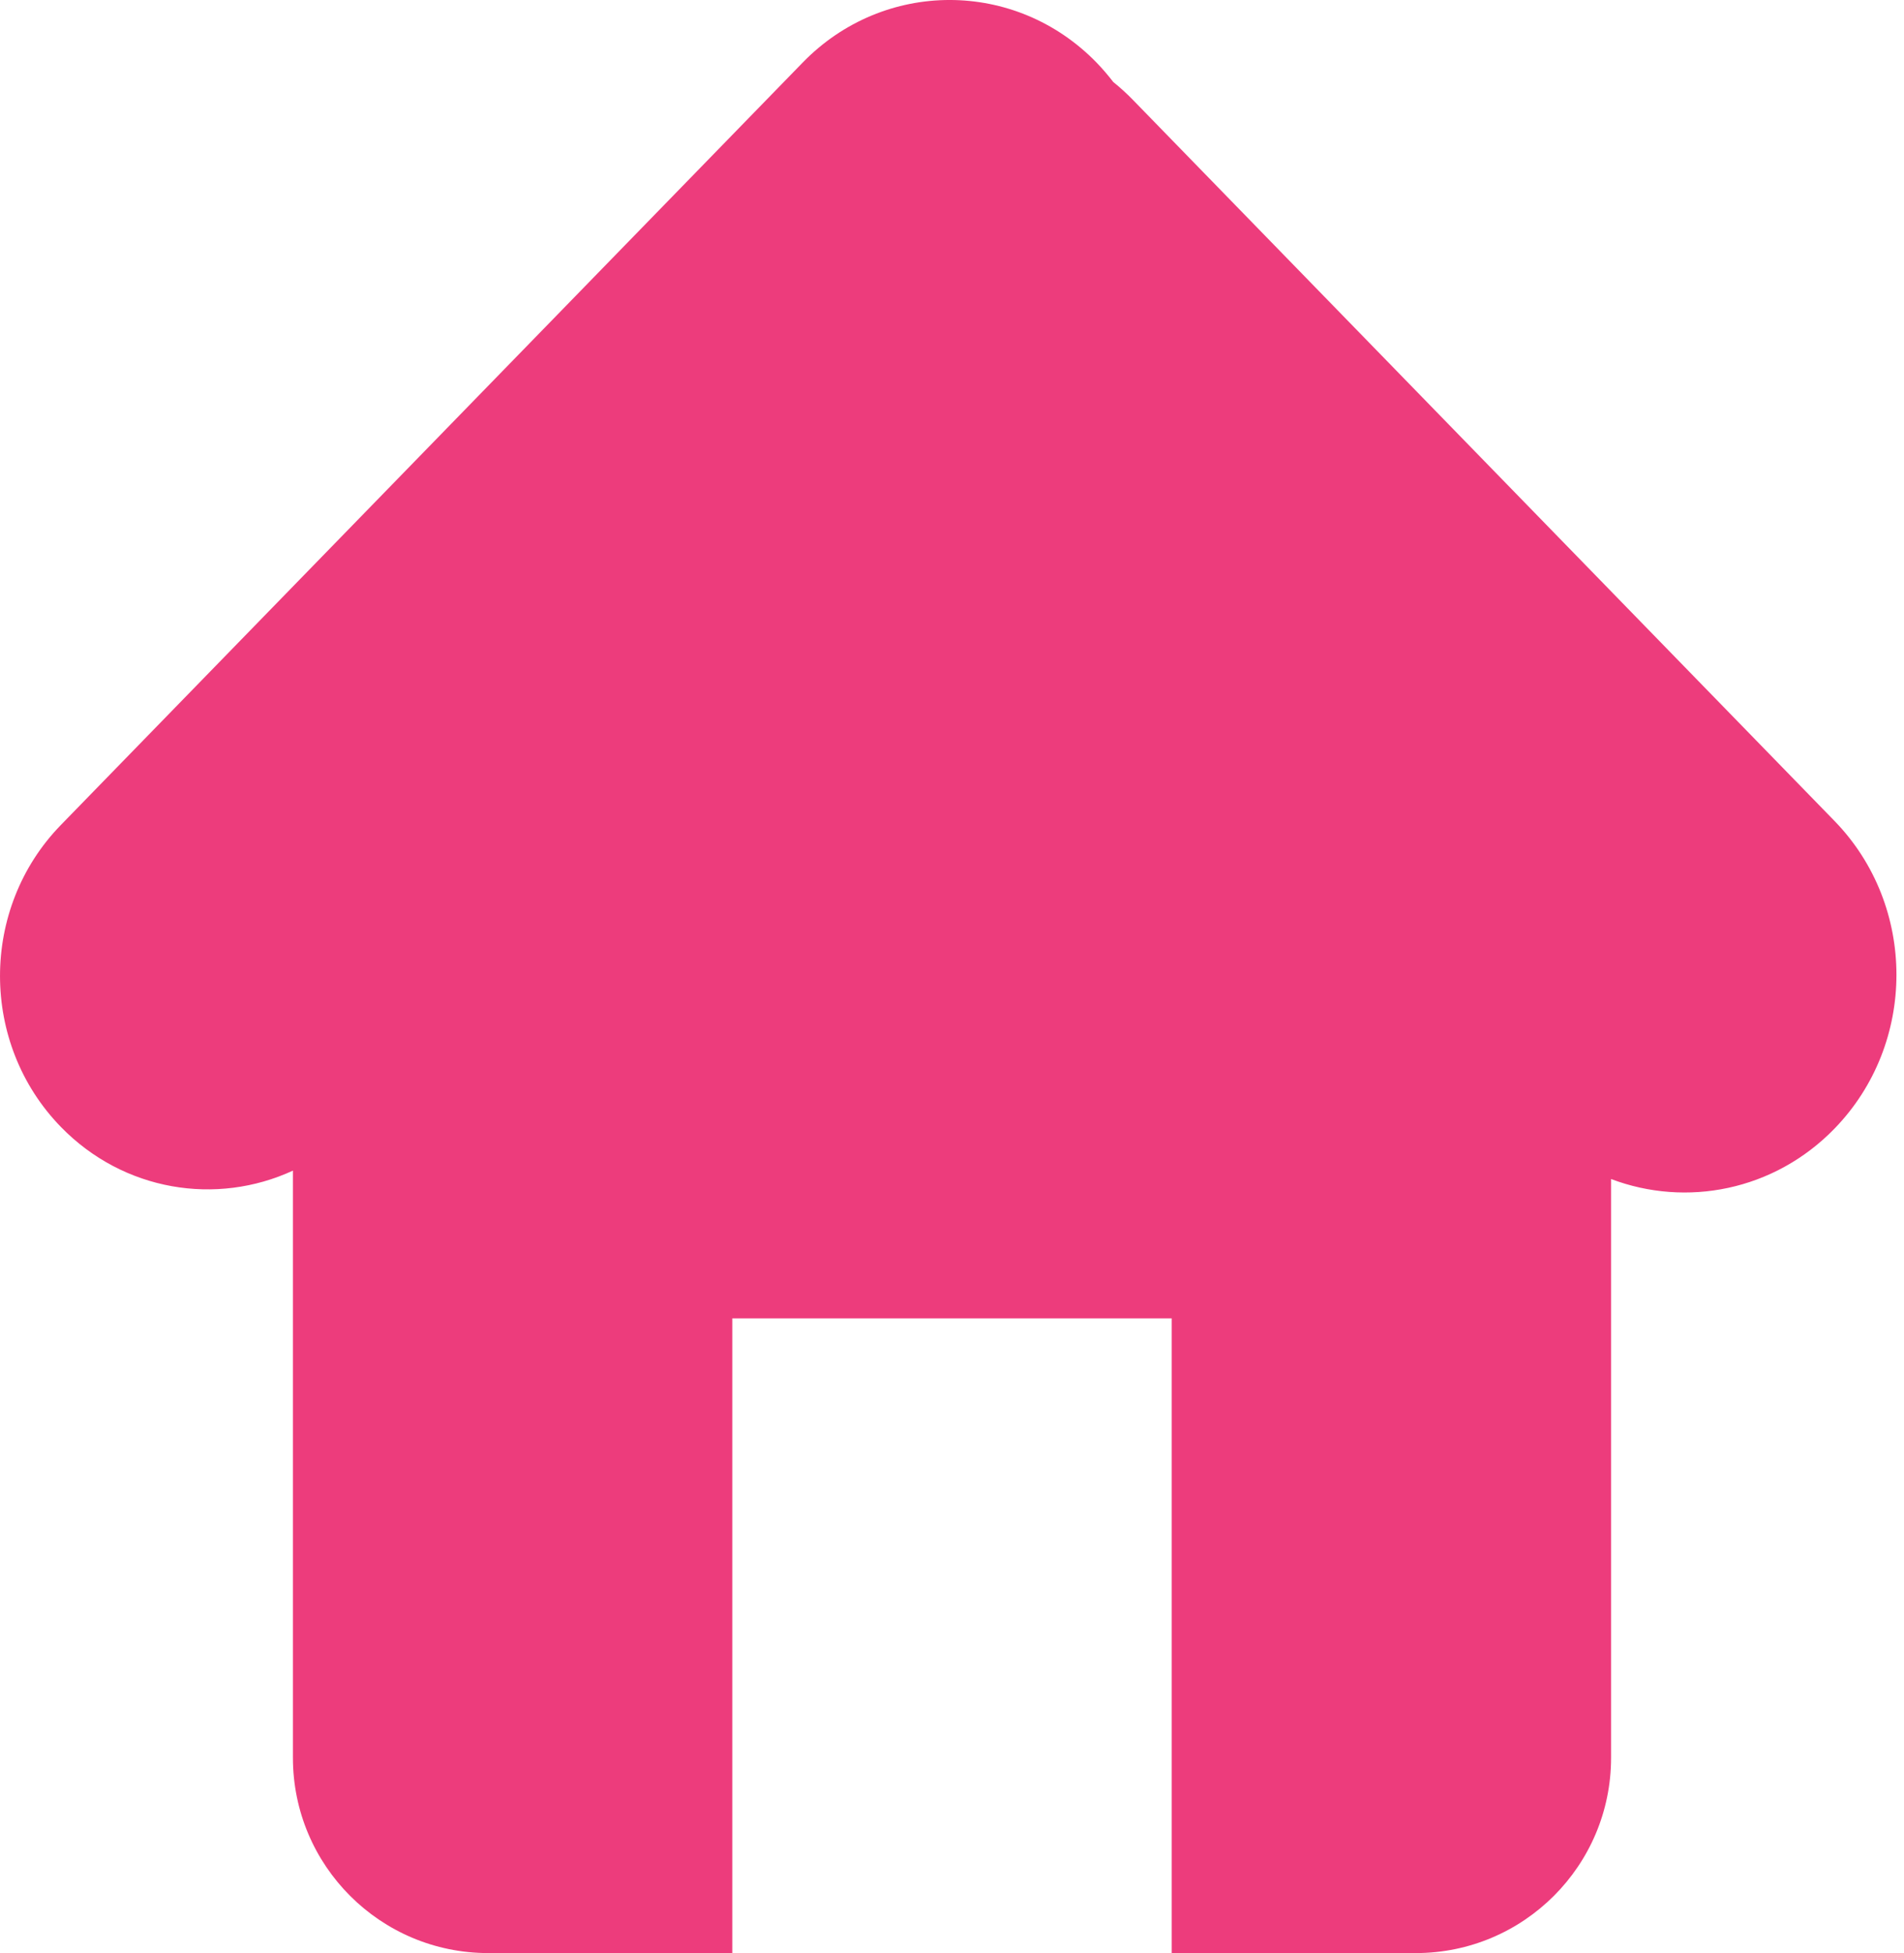 <svg width="39" height="40" viewBox="0 0 39 40" fill="none" xmlns="http://www.w3.org/2000/svg">
<path fill-rule="evenodd" clip-rule="evenodd" d="M22.459 1.28C20.798 -0.427 18.104 -0.427 16.443 1.28L1.246 16.897C-0.415 18.604 -0.415 21.372 1.246 23.079C2.531 24.4 4.435 24.698 6 23.975V36C6 38.209 7.791 40 10 40H15V27H24V40H29C31.209 40 33 38.209 33 36V24.147C34.54 24.731 36.338 24.388 37.574 23.117C39.269 21.375 39.269 18.552 37.574 16.811L23.205 2.045C23.077 1.913 22.943 1.792 22.804 1.68C22.698 1.542 22.583 1.408 22.459 1.28Z" fill="#ED3C7C"/>
</svg>
